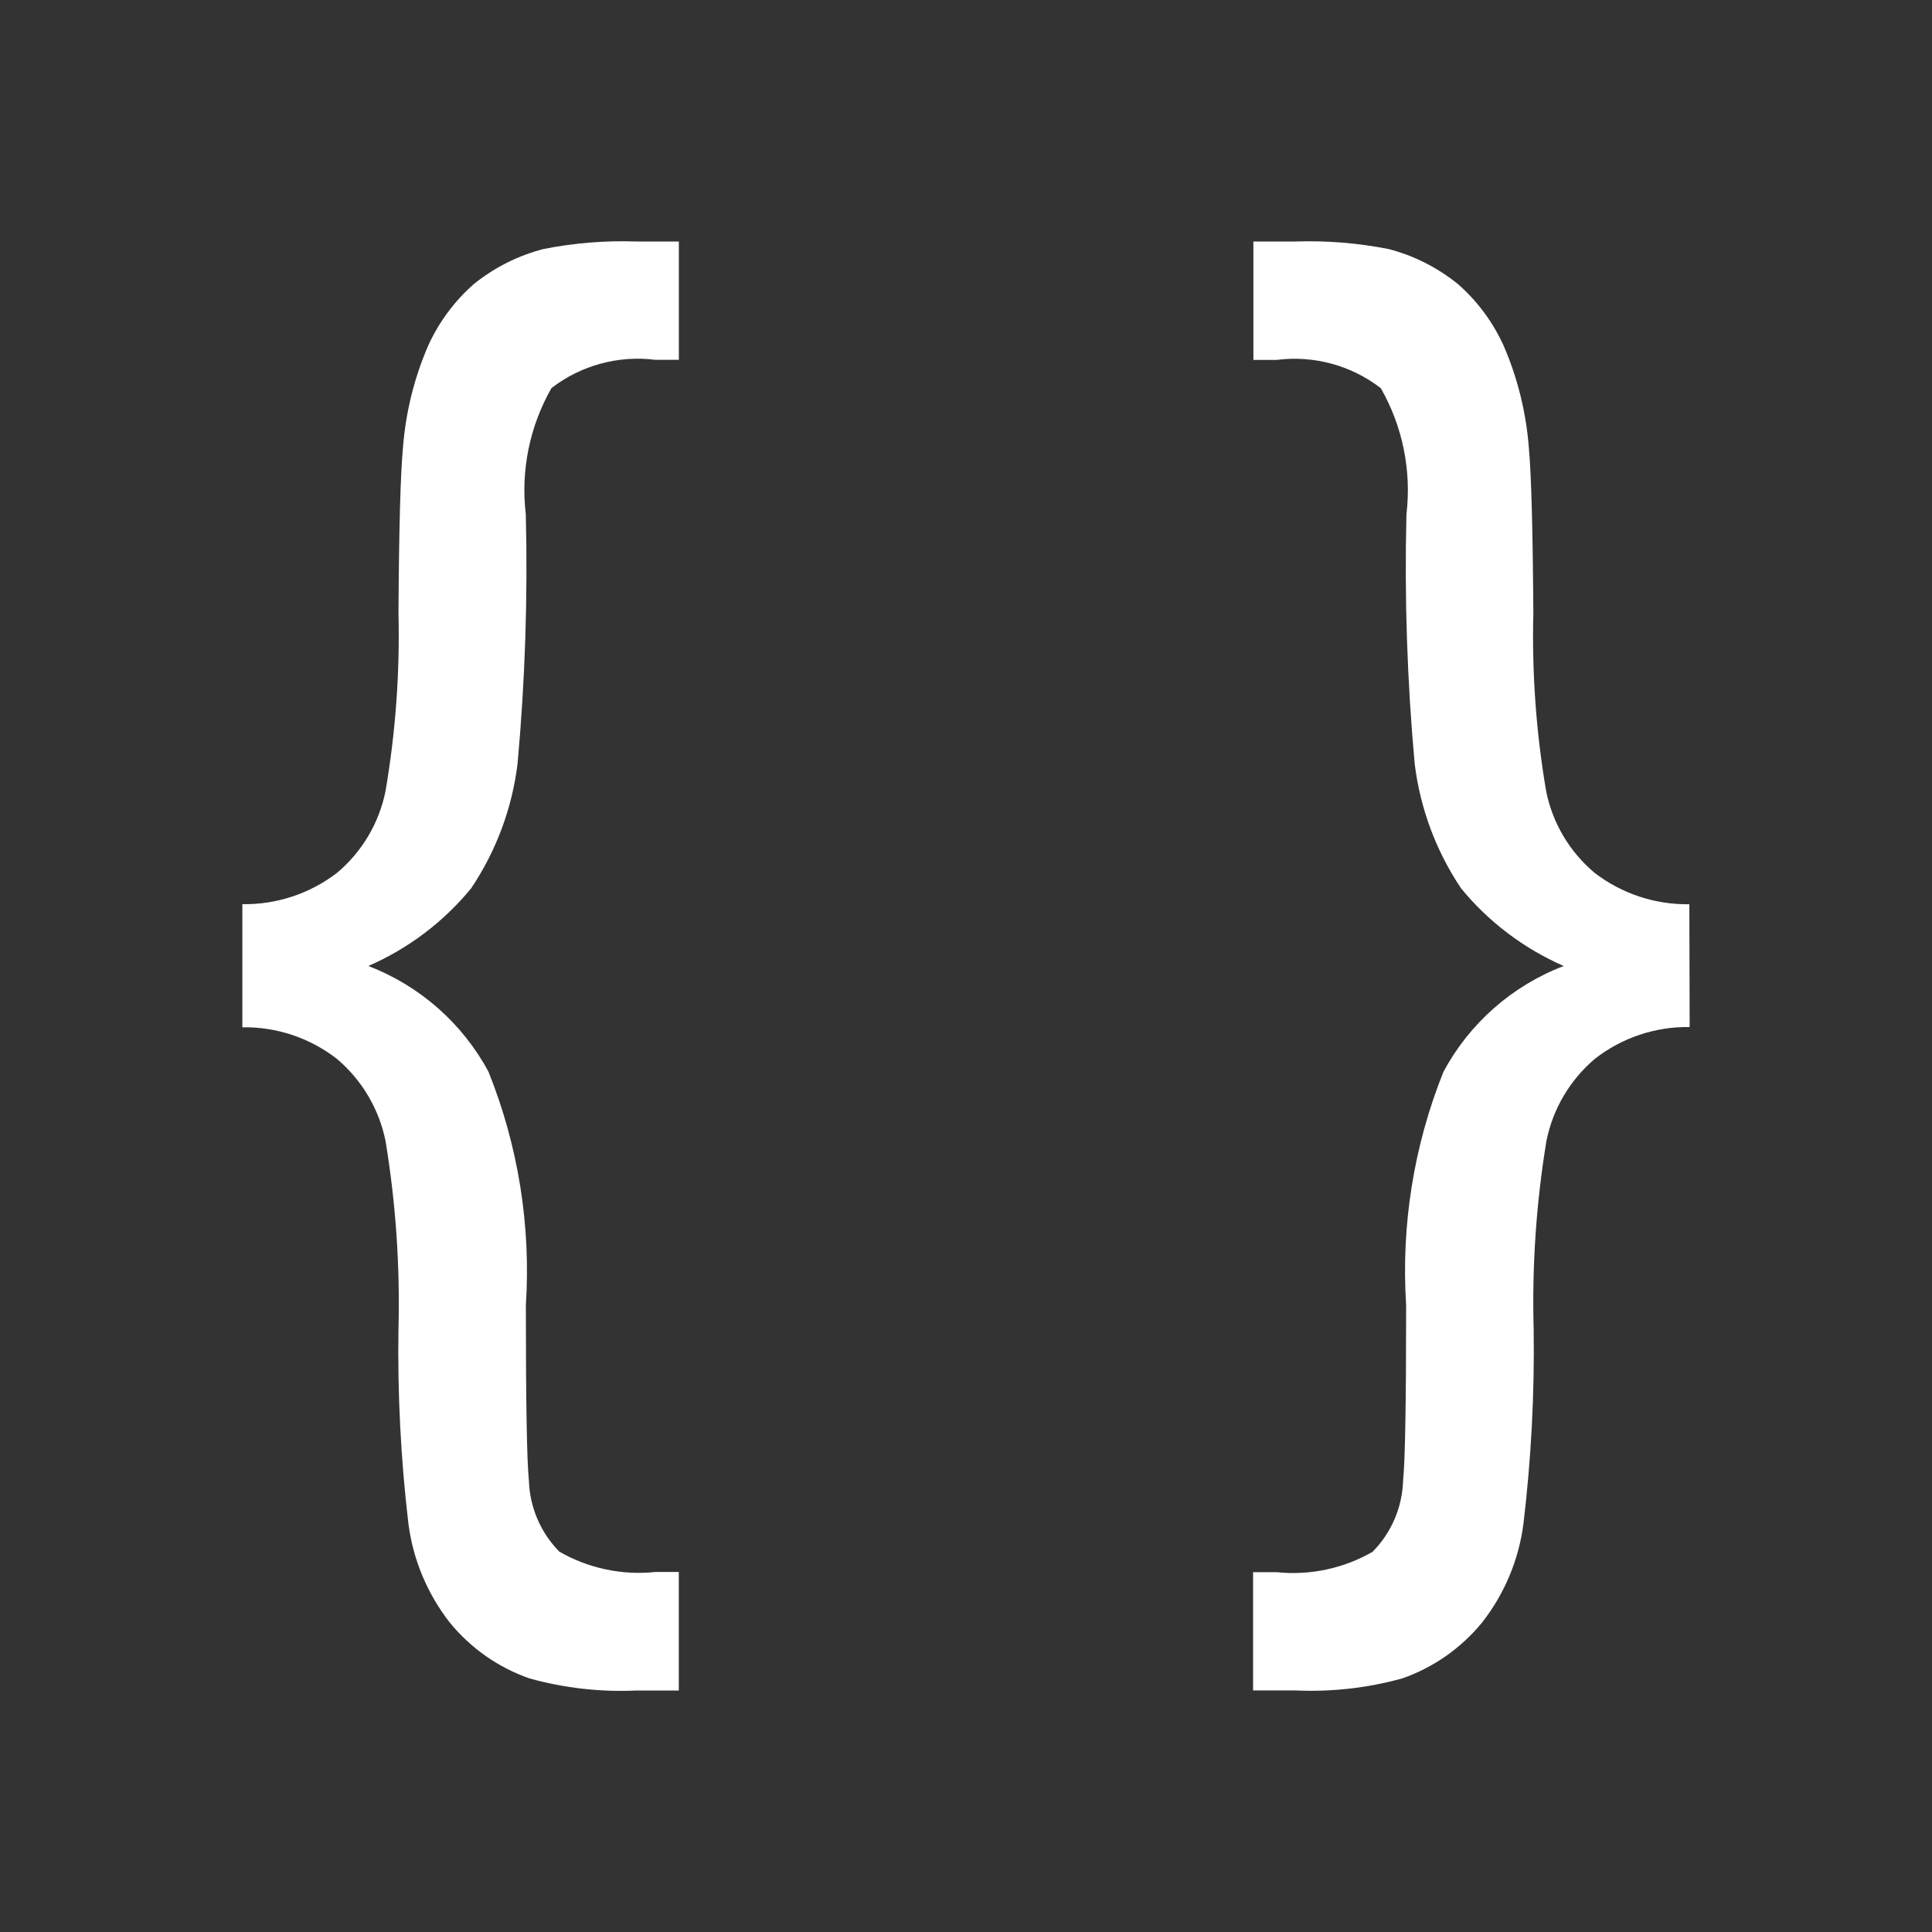 <svg width="32" height="32" viewBox="0 0 32 32" fill="none" xmlns="http://www.w3.org/2000/svg">
<rect x="0" y="0" width="32" height="32" fill="#333333" stroke="none"/>
<path d="M4.014 14.976C4.58 14.985 5.132 14.802 5.581 14.458C5.996 14.11 6.28 13.631 6.386 13.1C6.552 12.128 6.624 11.142 6.6 10.156C6.608 8.766 6.633 7.85 6.675 7.409C6.72 6.828 6.861 6.258 7.093 5.723C7.27 5.334 7.527 4.987 7.848 4.705C8.186 4.432 8.579 4.234 9 4.125C9.508 4.024 10.026 3.982 10.544 4H11.244V5.96H10.857C10.243 5.882 9.624 6.05 9.134 6.428C8.772 7.062 8.623 7.795 8.709 8.52C8.743 9.899 8.697 11.279 8.572 12.653C8.481 13.39 8.218 14.096 7.804 14.713C7.346 15.271 6.762 15.712 6.1 16C6.953 16.327 7.66 16.949 8.092 17.754C8.584 18.98 8.795 20.301 8.71 21.619C8.71 23.242 8.727 24.209 8.76 24.519C8.773 24.962 8.953 25.384 9.264 25.7C9.746 25.977 10.303 26.095 10.856 26.037H11.243V28H10.543C9.945 28.028 9.347 27.96 8.77 27.8C8.251 27.619 7.793 27.297 7.446 26.87C7.078 26.397 6.842 25.834 6.765 25.24C6.638 24.167 6.583 23.087 6.6 22.006C6.627 20.966 6.555 19.926 6.386 18.9C6.279 18.369 5.995 17.889 5.581 17.539C5.134 17.191 4.581 17.006 4.014 17.015V14.976Z" fill="white"/>
<path d="M27.986 17.011C27.419 17.002 26.866 17.187 26.419 17.535C26.005 17.885 25.721 18.364 25.614 18.896C25.445 19.923 25.374 20.964 25.402 22.005C25.418 23.085 25.361 24.166 25.233 25.239C25.156 25.833 24.921 26.396 24.552 26.869C24.205 27.295 23.747 27.617 23.228 27.799C22.651 27.959 22.053 28.026 21.455 27.999H20.755V26.04H21.142C21.695 26.098 22.252 25.98 22.734 25.703C23.047 25.386 23.228 24.962 23.24 24.517C23.273 24.209 23.29 23.242 23.29 21.617C23.205 20.299 23.416 18.978 23.908 17.752C24.34 16.948 25.047 16.326 25.9 16C25.24 15.711 24.657 15.271 24.2 14.714C23.786 14.097 23.523 13.391 23.432 12.654C23.307 11.28 23.261 9.9 23.295 8.521C23.381 7.796 23.233 7.063 22.87 6.429C22.38 6.051 21.761 5.883 21.147 5.961H20.76V4H21.46C21.976 3.983 22.493 4.025 23 4.125C23.42 4.234 23.812 4.433 24.149 4.706C24.47 4.988 24.727 5.335 24.904 5.724C25.136 6.259 25.277 6.829 25.322 7.41C25.363 7.851 25.388 8.767 25.397 10.157C25.372 11.144 25.443 12.131 25.609 13.104C25.715 13.634 25.999 14.112 26.414 14.459C26.863 14.803 27.415 14.986 27.981 14.977L27.986 17.011Z" fill="white"/>
</svg>
